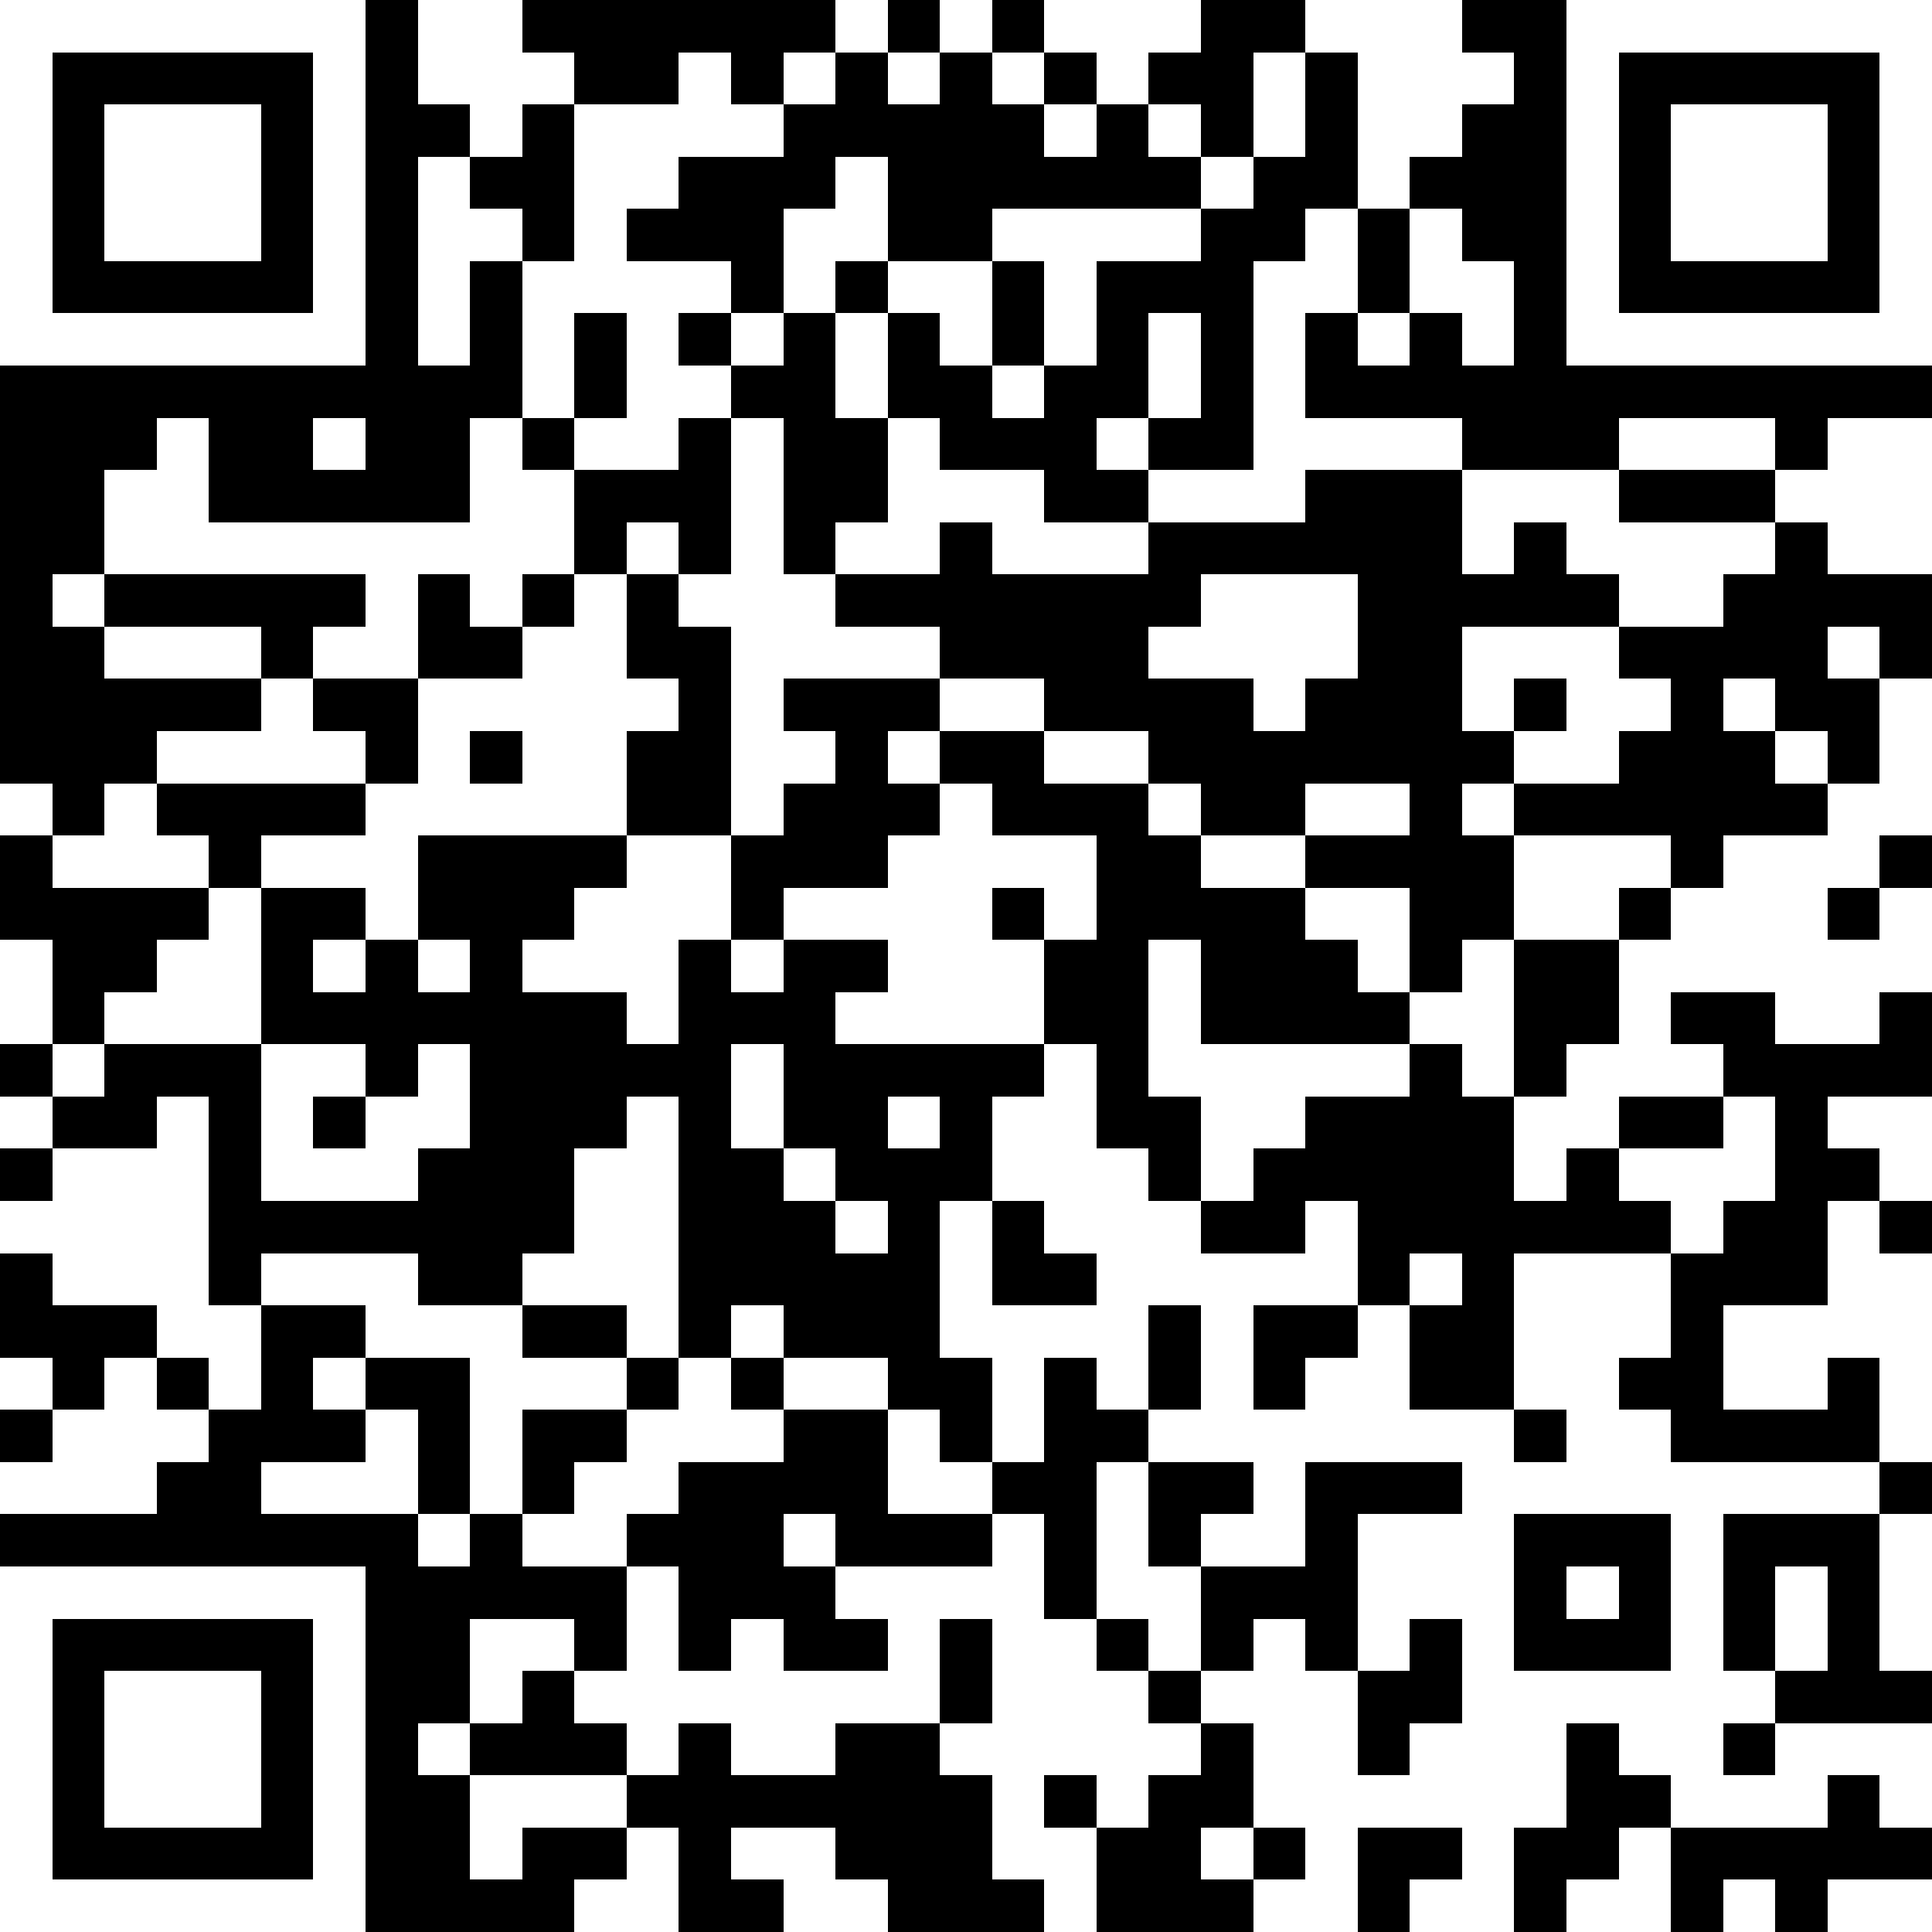 <svg xmlns="http://www.w3.org/2000/svg" xmlns:xlink="http://www.w3.org/1999/xlink" version="1.1" shape-rendering="crispEdges" viewBox="0 0 37 37"><rect x="0" y="0" height="37" width="37" fill="#000000"/><rect x="0" y="0" height="1" width="7" fill="#ffffff"/><rect x="8" y="0" height="2" width="2" fill="#ffffff"/><rect x="16" y="0" height="1" width="1" fill="#ffffff"/><rect x="18" y="0" height="1" width="1" fill="#ffffff"/><rect x="20" y="0" height="1" width="3" fill="#ffffff"/><rect x="25" y="0" height="1" width="3" fill="#ffffff"/><rect x="30" y="0" height="1" width="7" fill="#ffffff"/><rect x="0" y="1" height="6" width="1" fill="#ffffff"/><rect x="6" y="1" height="6" width="1" fill="#ffffff"/><rect x="10" y="1" height="1" width="1" fill="#ffffff"/><rect x="13" y="1" height="2" width="1" fill="#ffffff"/><rect x="15" y="1" height="1" width="1" fill="#ffffff"/><rect x="17" y="1" height="1" width="1" fill="#ffffff"/><rect x="19" y="1" height="1" width="1" fill="#ffffff"/><rect x="21" y="1" height="1" width="1" fill="#ffffff"/><rect x="24" y="1" height="2" width="1" fill="#ffffff"/><rect x="26" y="1" height="1" width="3" fill="#ffffff"/><rect x="30" y="1" height="6" width="1" fill="#ffffff"/><rect x="36" y="1" height="6" width="1" fill="#ffffff"/><rect x="2" y="2" height="3" width="3" fill="#ffffff"/><rect x="9" y="2" height="1" width="1" fill="#ffffff"/><rect x="11" y="2" height="2" width="2" fill="#ffffff"/><rect x="14" y="2" height="1" width="1" fill="#ffffff"/><rect x="20" y="2" height="1" width="1" fill="#ffffff"/><rect x="22" y="2" height="1" width="1" fill="#ffffff"/><rect x="26" y="2" height="1" width="2" fill="#ffffff"/><rect x="32" y="2" height="3" width="3" fill="#ffffff"/><rect x="8" y="3" height="4" width="1" fill="#ffffff"/><rect x="16" y="3" height="2" width="1" fill="#ffffff"/><rect x="23" y="3" height="1" width="1" fill="#ffffff"/><rect x="26" y="3" height="1" width="1" fill="#ffffff"/><rect x="9" y="4" height="1" width="1" fill="#ffffff"/><rect x="11" y="4" height="2" width="1" fill="#ffffff"/><rect x="15" y="4" height="2" width="1" fill="#ffffff"/><rect x="19" y="4" height="1" width="4" fill="#ffffff"/><rect x="25" y="4" height="2" width="1" fill="#ffffff"/><rect x="27" y="4" height="2" width="1" fill="#ffffff"/><rect x="10" y="5" height="3" width="1" fill="#ffffff"/><rect x="12" y="5" height="1" width="2" fill="#ffffff"/><rect x="17" y="5" height="1" width="2" fill="#ffffff"/><rect x="20" y="5" height="2" width="1" fill="#ffffff"/><rect x="24" y="5" height="5" width="1" fill="#ffffff"/><rect x="28" y="5" height="2" width="1" fill="#ffffff"/><rect x="1" y="6" height="1" width="5" fill="#ffffff"/><rect x="12" y="6" height="3" width="1" fill="#ffffff"/><rect x="14" y="6" height="1" width="1" fill="#ffffff"/><rect x="16" y="6" height="2" width="1" fill="#ffffff"/><rect x="18" y="6" height="1" width="1" fill="#ffffff"/><rect x="22" y="6" height="2" width="1" fill="#ffffff"/><rect x="26" y="6" height="1" width="1" fill="#ffffff"/><rect x="31" y="6" height="1" width="5" fill="#ffffff"/><rect x="13" y="7" height="1" width="1" fill="#ffffff"/><rect x="19" y="7" height="1" width="1" fill="#ffffff"/><rect x="3" y="8" height="3" width="1" fill="#ffffff"/><rect x="6" y="8" height="1" width="1" fill="#ffffff"/><rect x="9" y="8" height="4" width="1" fill="#ffffff"/><rect x="11" y="8" height="1" width="1" fill="#ffffff"/><rect x="14" y="8" height="8" width="1" fill="#ffffff"/><rect x="17" y="8" height="3" width="1" fill="#ffffff"/><rect x="21" y="8" height="1" width="1" fill="#ffffff"/><rect x="25" y="8" height="1" width="3" fill="#ffffff"/><rect x="31" y="8" height="1" width="3" fill="#ffffff"/><rect x="35" y="8" height="3" width="2" fill="#ffffff"/><rect x="2" y="9" height="2" width="1" fill="#ffffff"/><rect x="10" y="9" height="2" width="1" fill="#ffffff"/><rect x="18" y="9" height="1" width="2" fill="#ffffff"/><rect x="22" y="9" height="1" width="2" fill="#ffffff"/><rect x="28" y="9" height="1" width="3" fill="#ffffff"/><rect x="34" y="9" height="1" width="1" fill="#ffffff"/><rect x="4" y="10" height="1" width="5" fill="#ffffff"/><rect x="12" y="10" height="1" width="1" fill="#ffffff"/><rect x="16" y="10" height="1" width="1" fill="#ffffff"/><rect x="19" y="10" height="1" width="3" fill="#ffffff"/><rect x="28" y="10" height="1" width="1" fill="#ffffff"/><rect x="30" y="10" height="1" width="4" fill="#ffffff"/><rect x="1" y="11" height="1" width="1" fill="#ffffff"/><rect x="7" y="11" height="2" width="1" fill="#ffffff"/><rect x="11" y="11" height="5" width="1" fill="#ffffff"/><rect x="13" y="11" height="1" width="1" fill="#ffffff"/><rect x="15" y="11" height="2" width="1" fill="#ffffff"/><rect x="23" y="11" height="2" width="3" fill="#ffffff"/><rect x="31" y="11" height="1" width="2" fill="#ffffff"/><rect x="2" y="12" height="1" width="3" fill="#ffffff"/><rect x="6" y="12" height="1" width="1" fill="#ffffff"/><rect x="10" y="12" height="4" width="1" fill="#ffffff"/><rect x="16" y="12" height="1" width="2" fill="#ffffff"/><rect x="22" y="12" height="1" width="1" fill="#ffffff"/><rect x="28" y="12" height="1" width="3" fill="#ffffff"/><rect x="35" y="12" height="1" width="1" fill="#ffffff"/><rect x="5" y="13" height="2" width="1" fill="#ffffff"/><rect x="8" y="13" height="1" width="2" fill="#ffffff"/><rect x="12" y="13" height="1" width="1" fill="#ffffff"/><rect x="18" y="13" height="1" width="2" fill="#ffffff"/><rect x="24" y="13" height="1" width="1" fill="#ffffff"/><rect x="28" y="13" height="1" width="1" fill="#ffffff"/><rect x="30" y="13" height="1" width="2" fill="#ffffff"/><rect x="33" y="13" height="1" width="1" fill="#ffffff"/><rect x="36" y="13" height="3" width="1" fill="#ffffff"/><rect x="3" y="14" height="1" width="2" fill="#ffffff"/><rect x="6" y="14" height="1" width="1" fill="#ffffff"/><rect x="8" y="14" height="2" width="1" fill="#ffffff"/><rect x="15" y="14" height="1" width="1" fill="#ffffff"/><rect x="17" y="14" height="1" width="1" fill="#ffffff"/><rect x="20" y="14" height="1" width="2" fill="#ffffff"/><rect x="29" y="14" height="1" width="2" fill="#ffffff"/><rect x="34" y="14" height="1" width="1" fill="#ffffff"/><rect x="0" y="15" height="1" width="1" fill="#ffffff"/><rect x="2" y="15" height="2" width="1" fill="#ffffff"/><rect x="7" y="15" height="3" width="1" fill="#ffffff"/><rect x="9" y="15" height="1" width="1" fill="#ffffff"/><rect x="18" y="15" height="5" width="1" fill="#ffffff"/><rect x="22" y="15" height="1" width="1" fill="#ffffff"/><rect x="25" y="15" height="1" width="2" fill="#ffffff"/><rect x="28" y="15" height="1" width="1" fill="#ffffff"/><rect x="35" y="15" height="2" width="1" fill="#ffffff"/><rect x="1" y="16" height="1" width="1" fill="#ffffff"/><rect x="3" y="16" height="1" width="1" fill="#ffffff"/><rect x="5" y="16" height="1" width="2" fill="#ffffff"/><rect x="12" y="16" height="2" width="2" fill="#ffffff"/><rect x="17" y="16" height="4" width="1" fill="#ffffff"/><rect x="19" y="16" height="1" width="2" fill="#ffffff"/><rect x="23" y="16" height="1" width="2" fill="#ffffff"/><rect x="29" y="16" height="1" width="3" fill="#ffffff"/><rect x="33" y="16" height="3" width="2" fill="#ffffff"/><rect x="4" y="17" height="3" width="1" fill="#ffffff"/><rect x="11" y="17" height="2" width="1" fill="#ffffff"/><rect x="15" y="17" height="1" width="2" fill="#ffffff"/><rect x="20" y="17" height="1" width="1" fill="#ffffff"/><rect x="25" y="17" height="1" width="2" fill="#ffffff"/><rect x="29" y="17" height="1" width="2" fill="#ffffff"/><rect x="32" y="17" height="2" width="1" fill="#ffffff"/><rect x="36" y="17" height="2" width="1" fill="#ffffff"/><rect x="0" y="18" height="2" width="1" fill="#ffffff"/><rect x="3" y="18" height="2" width="1" fill="#ffffff"/><rect x="6" y="18" height="1" width="1" fill="#ffffff"/><rect x="8" y="18" height="1" width="1" fill="#ffffff"/><rect x="10" y="18" height="1" width="1" fill="#ffffff"/><rect x="12" y="18" height="2" width="1" fill="#ffffff"/><rect x="14" y="18" height="1" width="1" fill="#ffffff"/><rect x="19" y="18" height="2" width="1" fill="#ffffff"/><rect x="22" y="18" height="3" width="1" fill="#ffffff"/><rect x="26" y="18" height="1" width="1" fill="#ffffff"/><rect x="28" y="18" height="3" width="1" fill="#ffffff"/><rect x="31" y="18" height="3" width="1" fill="#ffffff"/><rect x="35" y="18" height="2" width="1" fill="#ffffff"/><rect x="2" y="19" height="1" width="1" fill="#ffffff"/><rect x="16" y="19" height="1" width="1" fill="#ffffff"/><rect x="27" y="19" height="1" width="1" fill="#ffffff"/><rect x="34" y="19" height="1" width="1" fill="#ffffff"/><rect x="1" y="20" height="1" width="1" fill="#ffffff"/><rect x="5" y="20" height="1" width="2" fill="#ffffff"/><rect x="8" y="20" height="2" width="1" fill="#ffffff"/><rect x="14" y="20" height="2" width="1" fill="#ffffff"/><rect x="20" y="20" height="4" width="1" fill="#ffffff"/><rect x="23" y="20" height="1" width="4" fill="#ffffff"/><rect x="30" y="20" height="2" width="1" fill="#ffffff"/><rect x="32" y="20" height="1" width="1" fill="#ffffff"/><rect x="0" y="21" height="1" width="1" fill="#ffffff"/><rect x="3" y="21" height="5" width="1" fill="#ffffff"/><rect x="5" y="21" height="2" width="1" fill="#ffffff"/><rect x="7" y="21" height="2" width="1" fill="#ffffff"/><rect x="12" y="21" height="5" width="1" fill="#ffffff"/><rect x="17" y="21" height="1" width="1" fill="#ffffff"/><rect x="19" y="21" height="2" width="1" fill="#ffffff"/><rect x="23" y="21" height="1" width="2" fill="#ffffff"/><rect x="29" y="21" height="2" width="1" fill="#ffffff"/><rect x="33" y="21" height="2" width="1" fill="#ffffff"/><rect x="35" y="21" height="1" width="2" fill="#ffffff"/><rect x="1" y="22" height="3" width="2" fill="#ffffff"/><rect x="6" y="22" height="1" width="1" fill="#ffffff"/><rect x="11" y="22" height="3" width="1" fill="#ffffff"/><rect x="15" y="22" height="1" width="1" fill="#ffffff"/><rect x="21" y="22" height="5" width="1" fill="#ffffff"/><rect x="23" y="22" height="1" width="1" fill="#ffffff"/><rect x="31" y="22" height="1" width="2" fill="#ffffff"/><rect x="36" y="22" height="1" width="1" fill="#ffffff"/><rect x="0" y="23" height="1" width="1" fill="#ffffff"/><rect x="16" y="23" height="1" width="1" fill="#ffffff"/><rect x="18" y="23" height="3" width="1" fill="#ffffff"/><rect x="22" y="23" height="2" width="1" fill="#ffffff"/><rect x="25" y="23" height="2" width="1" fill="#ffffff"/><rect x="32" y="23" height="1" width="1" fill="#ffffff"/><rect x="35" y="23" height="3" width="1" fill="#ffffff"/><rect x="5" y="24" height="1" width="3" fill="#ffffff"/><rect x="10" y="24" height="1" width="1" fill="#ffffff"/><rect x="23" y="24" height="1" width="2" fill="#ffffff"/><rect x="27" y="24" height="1" width="1" fill="#ffffff"/><rect x="29" y="24" height="2" width="3" fill="#ffffff"/><rect x="36" y="24" height="4" width="1" fill="#ffffff"/><rect x="4" y="25" height="2" width="1" fill="#ffffff"/><rect x="7" y="25" height="1" width="3" fill="#ffffff"/><rect x="14" y="25" height="1" width="1" fill="#ffffff"/><rect x="19" y="25" height="1" width="2" fill="#ffffff"/><rect x="23" y="25" height="3" width="1" fill="#ffffff"/><rect x="26" y="25" height="3" width="1" fill="#ffffff"/><rect x="33" y="25" height="2" width="2" fill="#ffffff"/><rect x="0" y="26" height="1" width="1" fill="#ffffff"/><rect x="2" y="26" height="3" width="1" fill="#ffffff"/><rect x="6" y="26" height="1" width="1" fill="#ffffff"/><rect x="9" y="26" height="1" width="3" fill="#ffffff"/><rect x="13" y="26" height="2" width="1" fill="#ffffff"/><rect x="15" y="26" height="1" width="2" fill="#ffffff"/><rect x="19" y="26" height="2" width="1" fill="#ffffff"/><rect x="25" y="26" height="2" width="1" fill="#ffffff"/><rect x="29" y="26" height="1" width="2" fill="#ffffff"/><rect x="1" y="27" height="2" width="1" fill="#ffffff"/><rect x="3" y="27" height="1" width="1" fill="#ffffff"/><rect x="7" y="27" height="2" width="1" fill="#ffffff"/><rect x="9" y="27" height="2" width="1" fill="#ffffff"/><rect x="12" y="27" height="2" width="1" fill="#ffffff"/><rect x="14" y="27" height="1" width="1" fill="#ffffff"/><rect x="17" y="27" height="2" width="1" fill="#ffffff"/><rect x="22" y="27" height="1" width="1" fill="#ffffff"/><rect x="24" y="27" height="3" width="1" fill="#ffffff"/><rect x="27" y="27" height="1" width="2" fill="#ffffff"/><rect x="30" y="27" height="2" width="2" fill="#ffffff"/><rect x="0" y="28" height="1" width="1" fill="#ffffff"/><rect x="5" y="28" height="1" width="2" fill="#ffffff"/><rect x="11" y="28" height="2" width="1" fill="#ffffff"/><rect x="18" y="28" height="1" width="1" fill="#ffffff"/><rect x="21" y="28" height="3" width="1" fill="#ffffff"/><rect x="28" y="28" height="1" width="2" fill="#ffffff"/><rect x="32" y="28" height="1" width="4" fill="#ffffff"/><rect x="8" y="29" height="1" width="1" fill="#ffffff"/><rect x="10" y="29" height="1" width="1" fill="#ffffff"/><rect x="15" y="29" height="1" width="1" fill="#ffffff"/><rect x="19" y="29" height="7" width="1" fill="#ffffff"/><rect x="23" y="29" height="1" width="1" fill="#ffffff"/><rect x="26" y="29" height="2" width="3" fill="#ffffff"/><rect x="32" y="29" height="6" width="1" fill="#ffffff"/><rect x="36" y="29" height="3" width="1" fill="#ffffff"/><rect x="0" y="30" height="1" width="7" fill="#ffffff"/><rect x="12" y="30" height="4" width="1" fill="#ffffff"/><rect x="16" y="30" height="1" width="3" fill="#ffffff"/><rect x="22" y="30" height="2" width="1" fill="#ffffff"/><rect x="30" y="30" height="1" width="1" fill="#ffffff"/><rect x="34" y="30" height="2" width="1" fill="#ffffff"/><rect x="0" y="31" height="6" width="1" fill="#ffffff"/><rect x="6" y="31" height="6" width="1" fill="#ffffff"/><rect x="9" y="31" height="1" width="2" fill="#ffffff"/><rect x="14" y="31" height="3" width="1" fill="#ffffff"/><rect x="17" y="31" height="2" width="1" fill="#ffffff"/><rect x="20" y="31" height="3" width="1" fill="#ffffff"/><rect x="24" y="31" height="4" width="1" fill="#ffffff"/><rect x="26" y="31" height="1" width="1" fill="#ffffff"/><rect x="28" y="31" height="6" width="1" fill="#ffffff"/><rect x="2" y="32" height="3" width="3" fill="#ffffff"/><rect x="9" y="32" height="1" width="1" fill="#ffffff"/><rect x="11" y="32" height="1" width="1" fill="#ffffff"/><rect x="13" y="32" height="1" width="1" fill="#ffffff"/><rect x="15" y="32" height="1" width="2" fill="#ffffff"/><rect x="21" y="32" height="3" width="1" fill="#ffffff"/><rect x="23" y="32" height="1" width="1" fill="#ffffff"/><rect x="25" y="32" height="5" width="1" fill="#ffffff"/><rect x="29" y="32" height="1" width="3" fill="#ffffff"/><rect x="33" y="32" height="1" width="1" fill="#ffffff"/><rect x="8" y="33" height="1" width="1" fill="#ffffff"/><rect x="15" y="33" height="1" width="1" fill="#ffffff"/><rect x="18" y="33" height="1" width="1" fill="#ffffff"/><rect x="22" y="33" height="1" width="1" fill="#ffffff"/><rect x="27" y="33" height="2" width="1" fill="#ffffff"/><rect x="29" y="33" height="2" width="1" fill="#ffffff"/><rect x="31" y="33" height="1" width="1" fill="#ffffff"/><rect x="34" y="33" height="1" width="3" fill="#ffffff"/><rect x="9" y="34" height="1" width="3" fill="#ffffff"/><rect x="26" y="34" height="1" width="1" fill="#ffffff"/><rect x="33" y="34" height="1" width="2" fill="#ffffff"/><rect x="36" y="34" height="1" width="1" fill="#ffffff"/><rect x="9" y="35" height="1" width="1" fill="#ffffff"/><rect x="12" y="35" height="2" width="1" fill="#ffffff"/><rect x="14" y="35" height="1" width="2" fill="#ffffff"/><rect x="20" y="35" height="2" width="1" fill="#ffffff"/><rect x="23" y="35" height="1" width="1" fill="#ffffff"/><rect x="31" y="35" height="2" width="1" fill="#ffffff"/><rect x="1" y="36" height="1" width="5" fill="#ffffff"/><rect x="11" y="36" height="1" width="1" fill="#ffffff"/><rect x="15" y="36" height="1" width="2" fill="#ffffff"/><rect x="24" y="36" height="1" width="1" fill="#ffffff"/><rect x="27" y="36" height="1" width="1" fill="#ffffff"/><rect x="30" y="36" height="1" width="1" fill="#ffffff"/><rect x="33" y="36" height="1" width="1" fill="#ffffff"/><rect x="35" y="36" height="1" width="2" fill="#ffffff"/></svg>